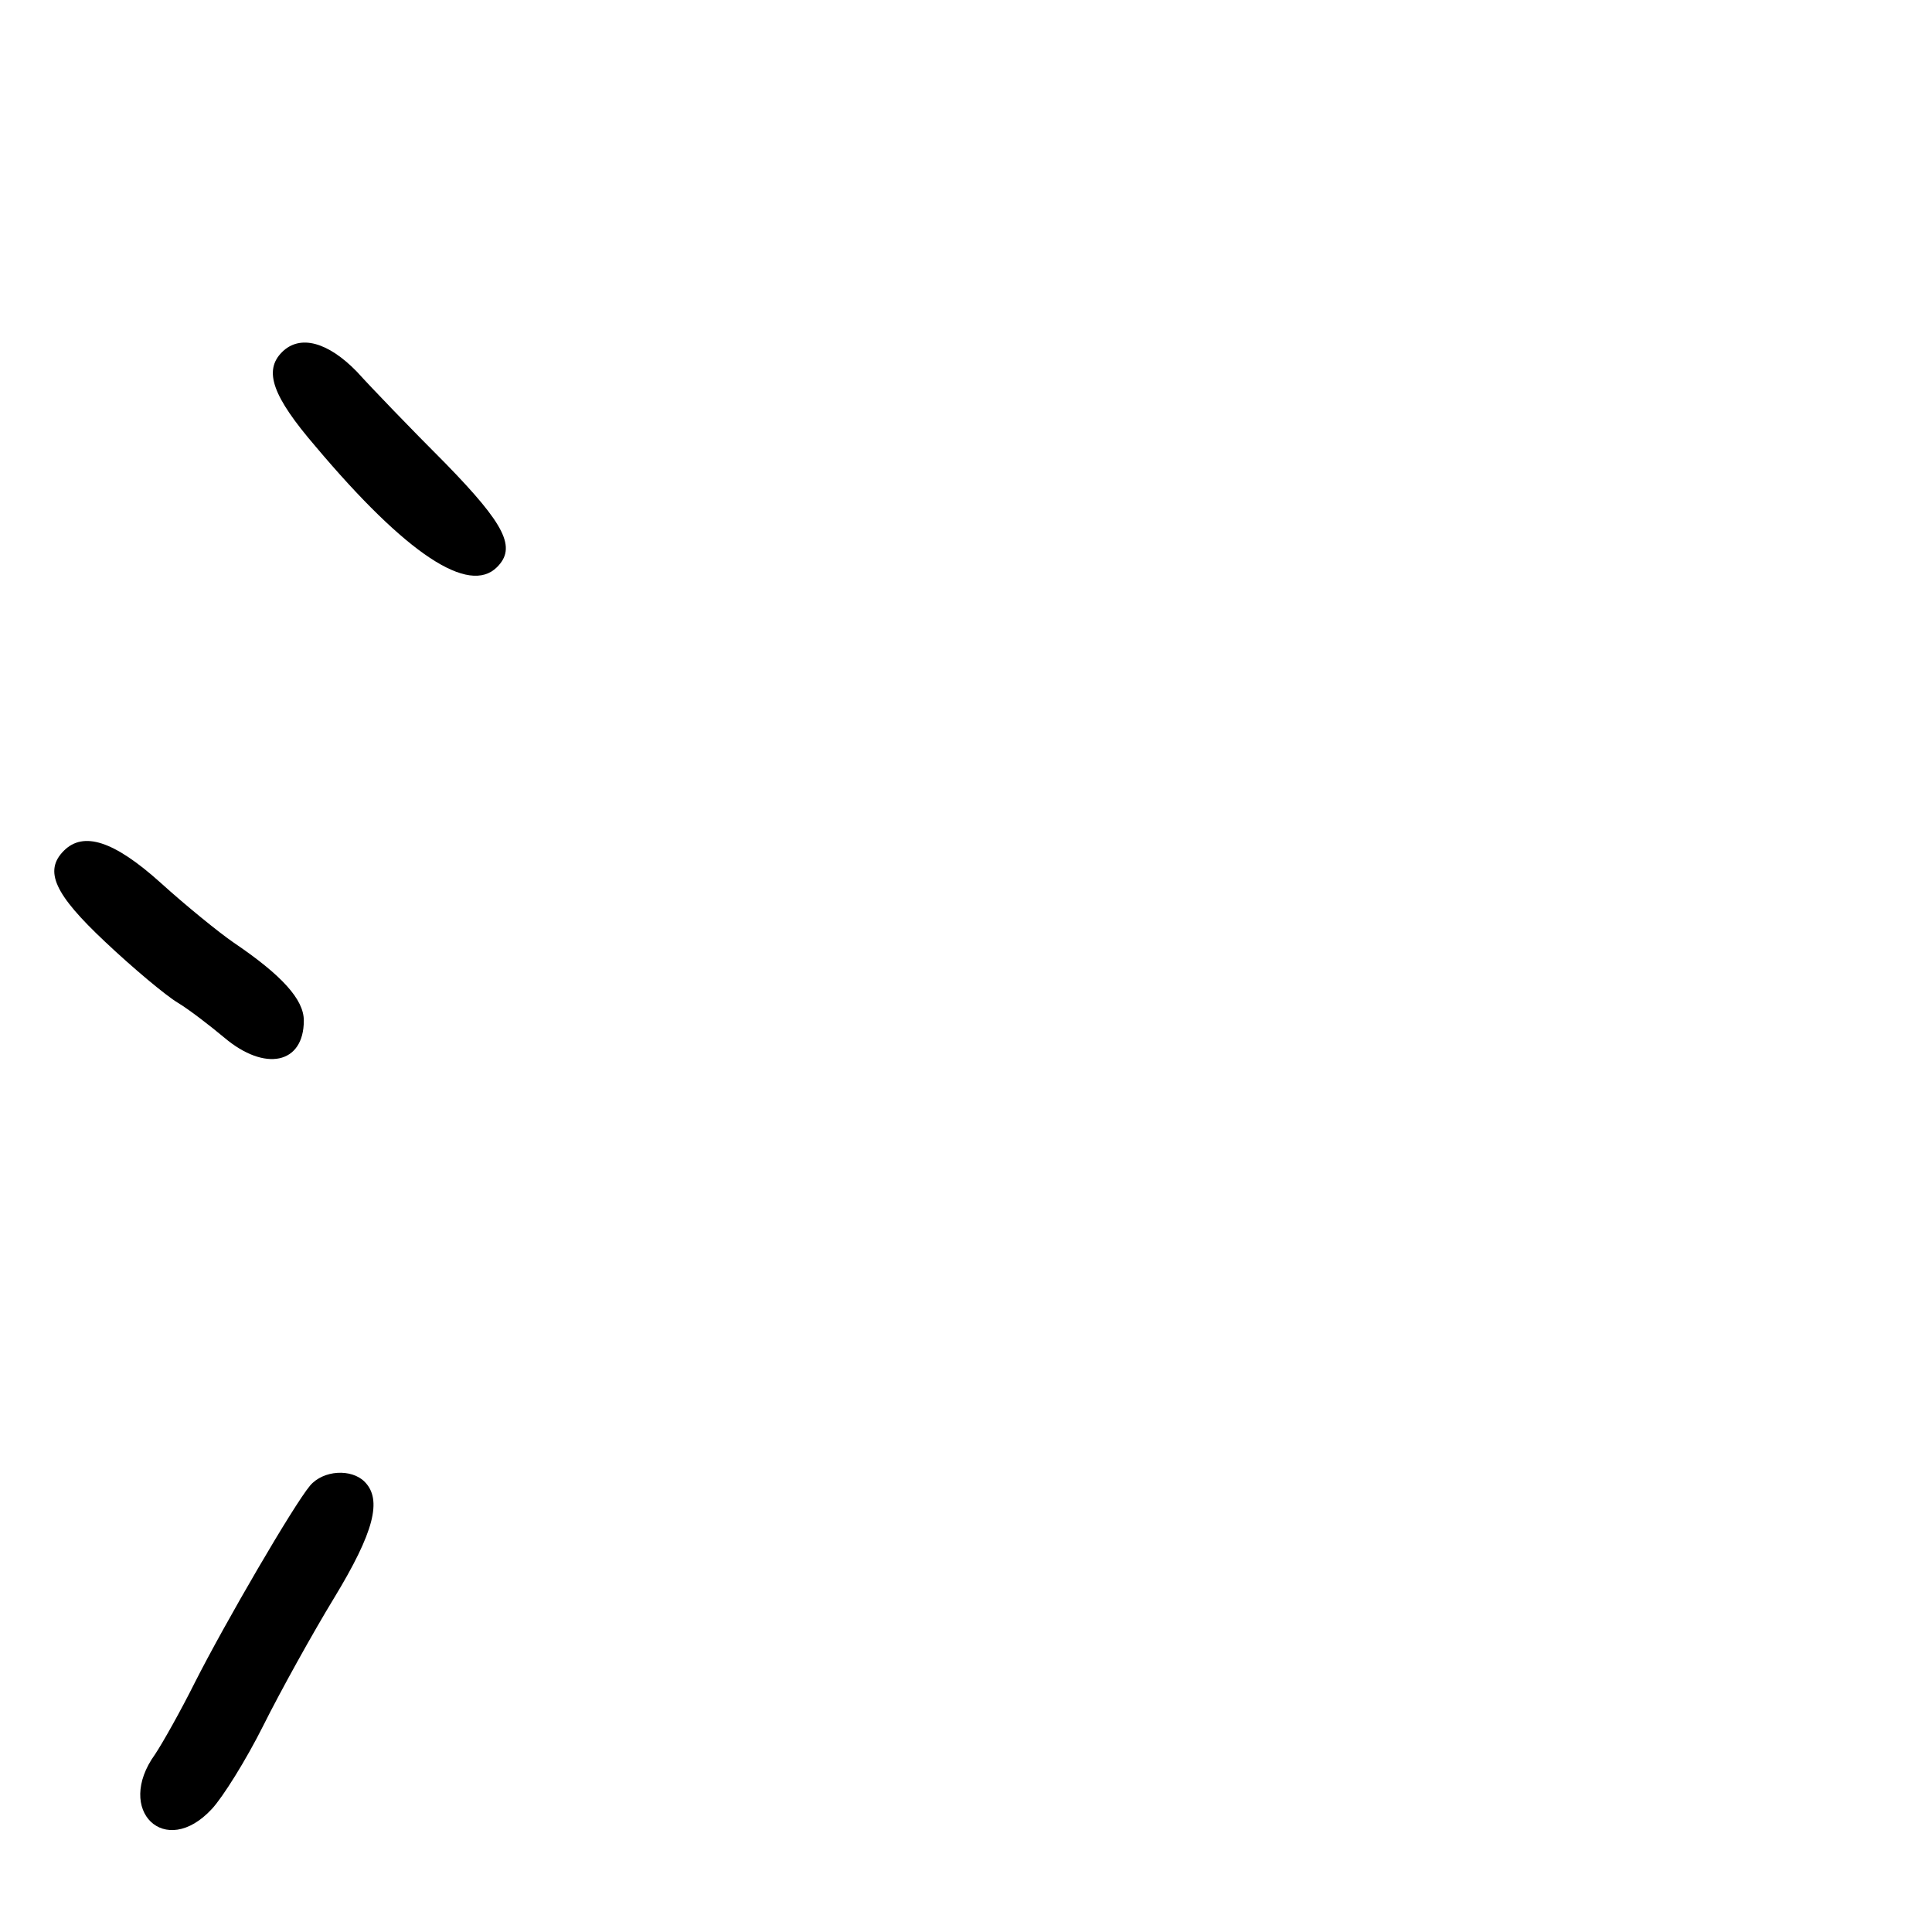 <?xml version="1.0" standalone="no"?>
<!DOCTYPE svg PUBLIC "-//W3C//DTD SVG 20010904//EN"
 "http://www.w3.org/TR/2001/REC-SVG-20010904/DTD/svg10.dtd">
<svg version="1.0" xmlns="http://www.w3.org/2000/svg"
 width="248pt" height="248pt" viewBox="0 0 248 248"
 preserveAspectRatio="xMidYMid meet">
<g transform="translate(0,248) scale(0.1,-0.1)"
fill="#000000" stroke="none">
<path d="M362 2028 c-24 -24 -12 -57 43 -121 117 -139 197 -191 233 -155 25
25 11 54 -66 133 -44 44 -95 97 -114 118 -37 38 -73 48 -96 25z"/>
<path d="M82 1388 c-26 -26 -12 -56 53 -117 36 -34 78 -69 93 -78 15 -9 42
-30 60 -45 52 -44 102 -34 102 22 0 27 -28 58 -90 100 -19 13 -62 48 -94 77
-60 54 -99 66 -124 41z"/>
<path d="M398 573 c-21 -25 -109 -176 -148 -253 -18 -36 -41 -77 -51 -92 -52
-72 13 -135 73 -70 14 15 44 63 66 107 22 44 63 118 91 164 51 84 62 126 39
149 -17 17 -53 15 -70 -5z"/>
</g>
</svg>
